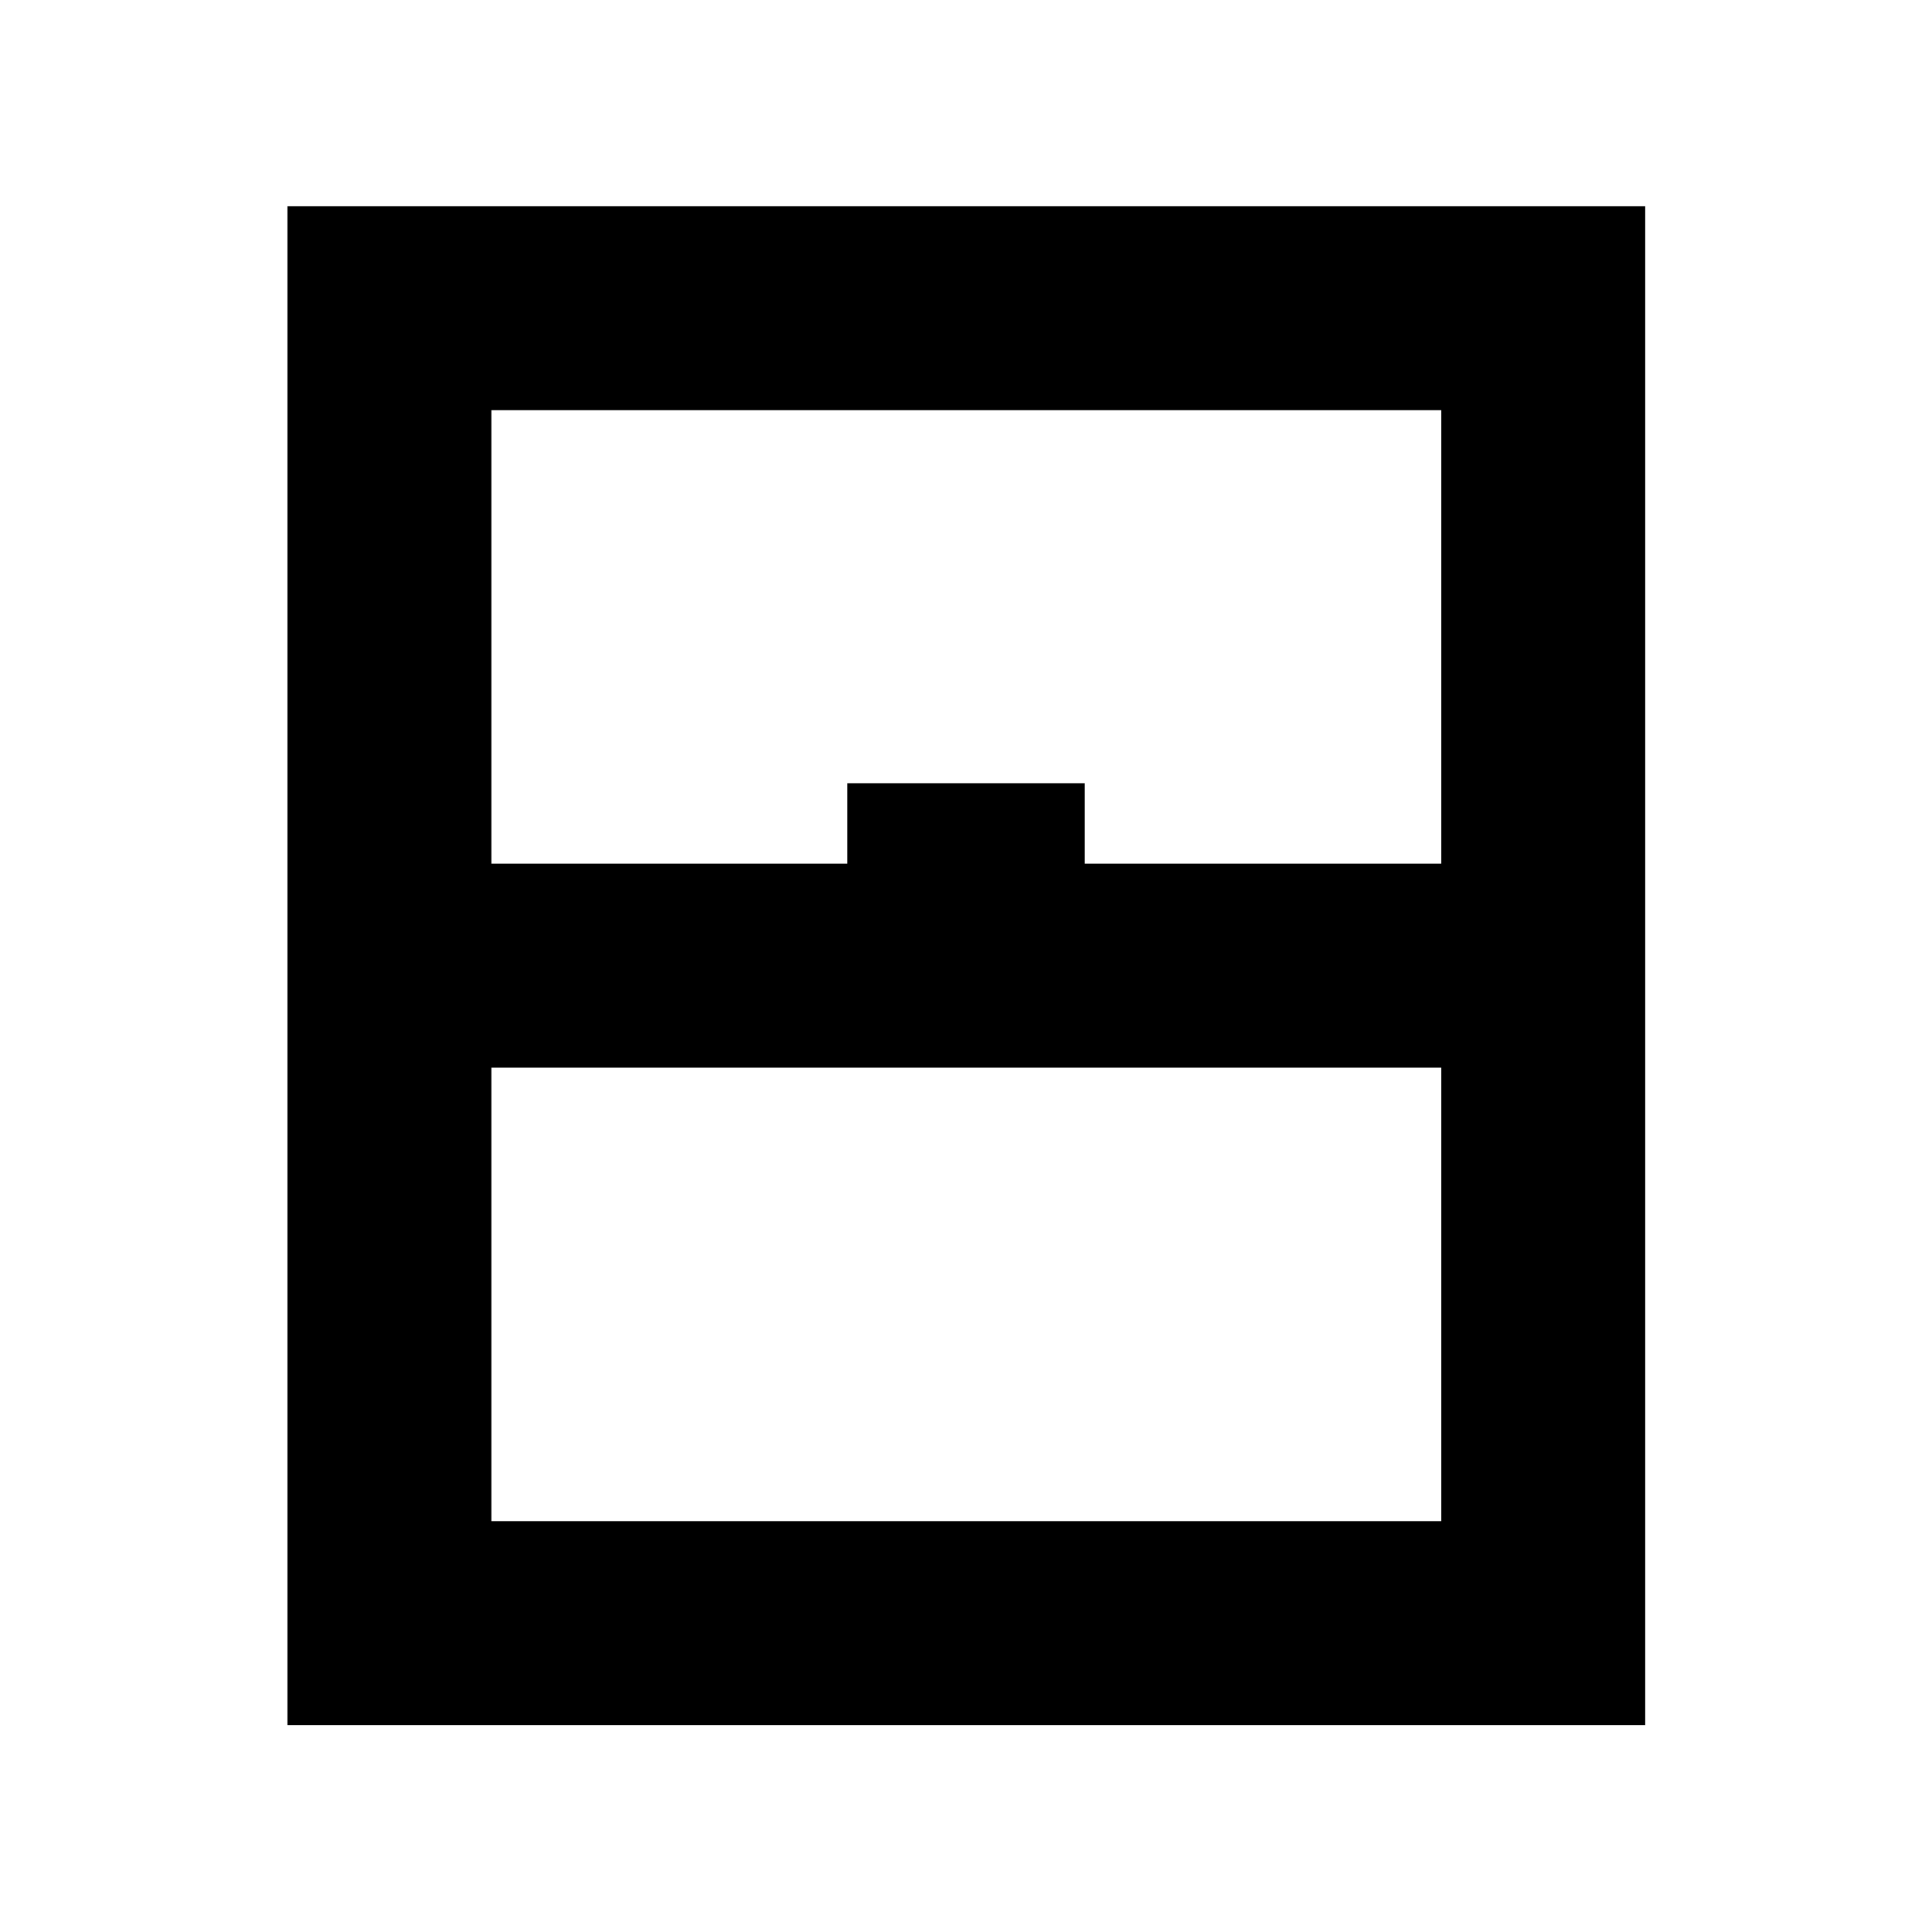 <svg xmlns="http://www.w3.org/2000/svg" height="40" viewBox="0 -960 960 960" width="40"><path d="M142.83-102.83V-857.5H817.5v754.67H142.83Zm101.34-428H421v-40h118v40h177.17v-225.34h-472v225.34Zm0 326.66h472V-429.5h-472v225.33Zm0 0h472-472Z"/></svg>